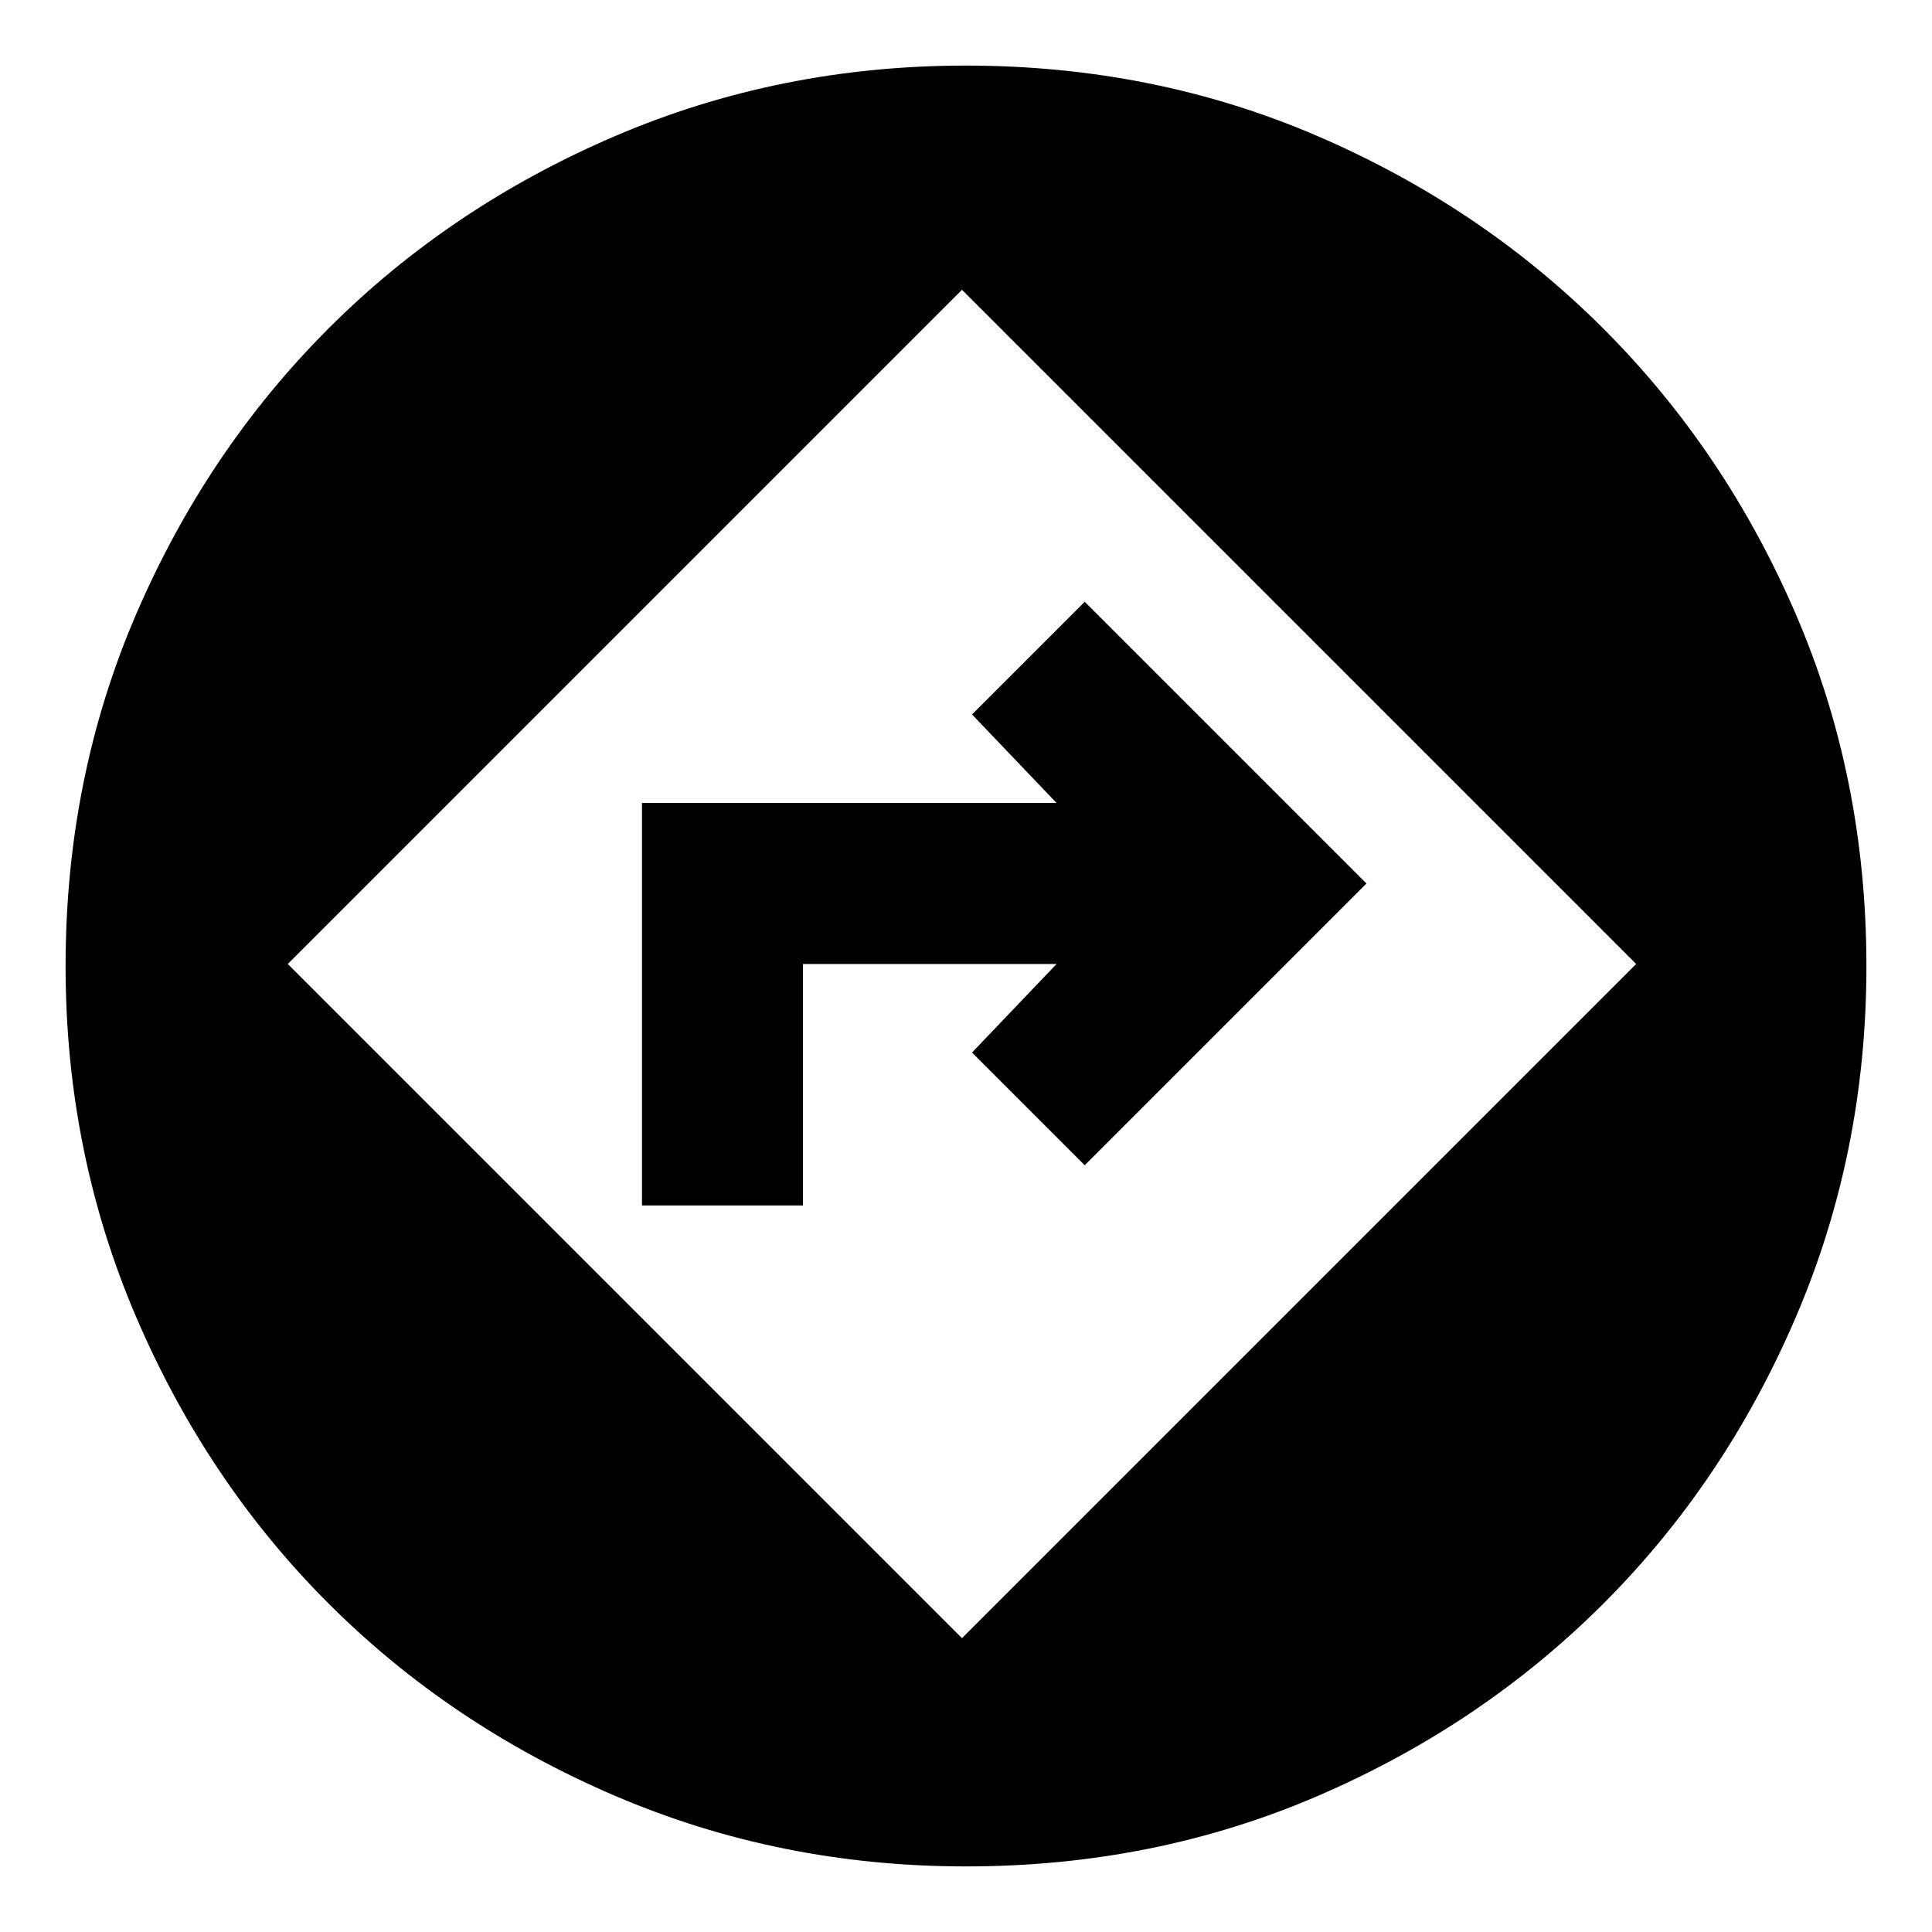 <svg xmlns="http://www.w3.org/2000/svg" height="24" viewBox="0 -960 960 960" width="24"><path d="M480-32.59q-92.55 0-174.43-35.09-81.87-35.1-142.36-95.59-60.48-60.48-95.55-142.31-35.07-81.83-35.07-174.33 0-93.52 35.09-174.96 35.1-81.43 95.57-141.92 60.46-60.48 142.27-95.55t174.36-35.07q93.58 0 174.95 35.09 81.37 35.09 141.88 95.61 60.52 60.51 95.61 141.88 35.09 81.37 35.09 174.95 0 92.55-35.08 174.38-35.08 81.82-95.58 142.3-60.5 60.48-141.85 95.55Q573.55-32.59 480-32.59ZM478-146l335-335-335-335-335 335 335 335ZM319-361v-200h206l-42-44 56-56 140 140-140 140-56-56 42-44H399v120h-80Z"/></svg>